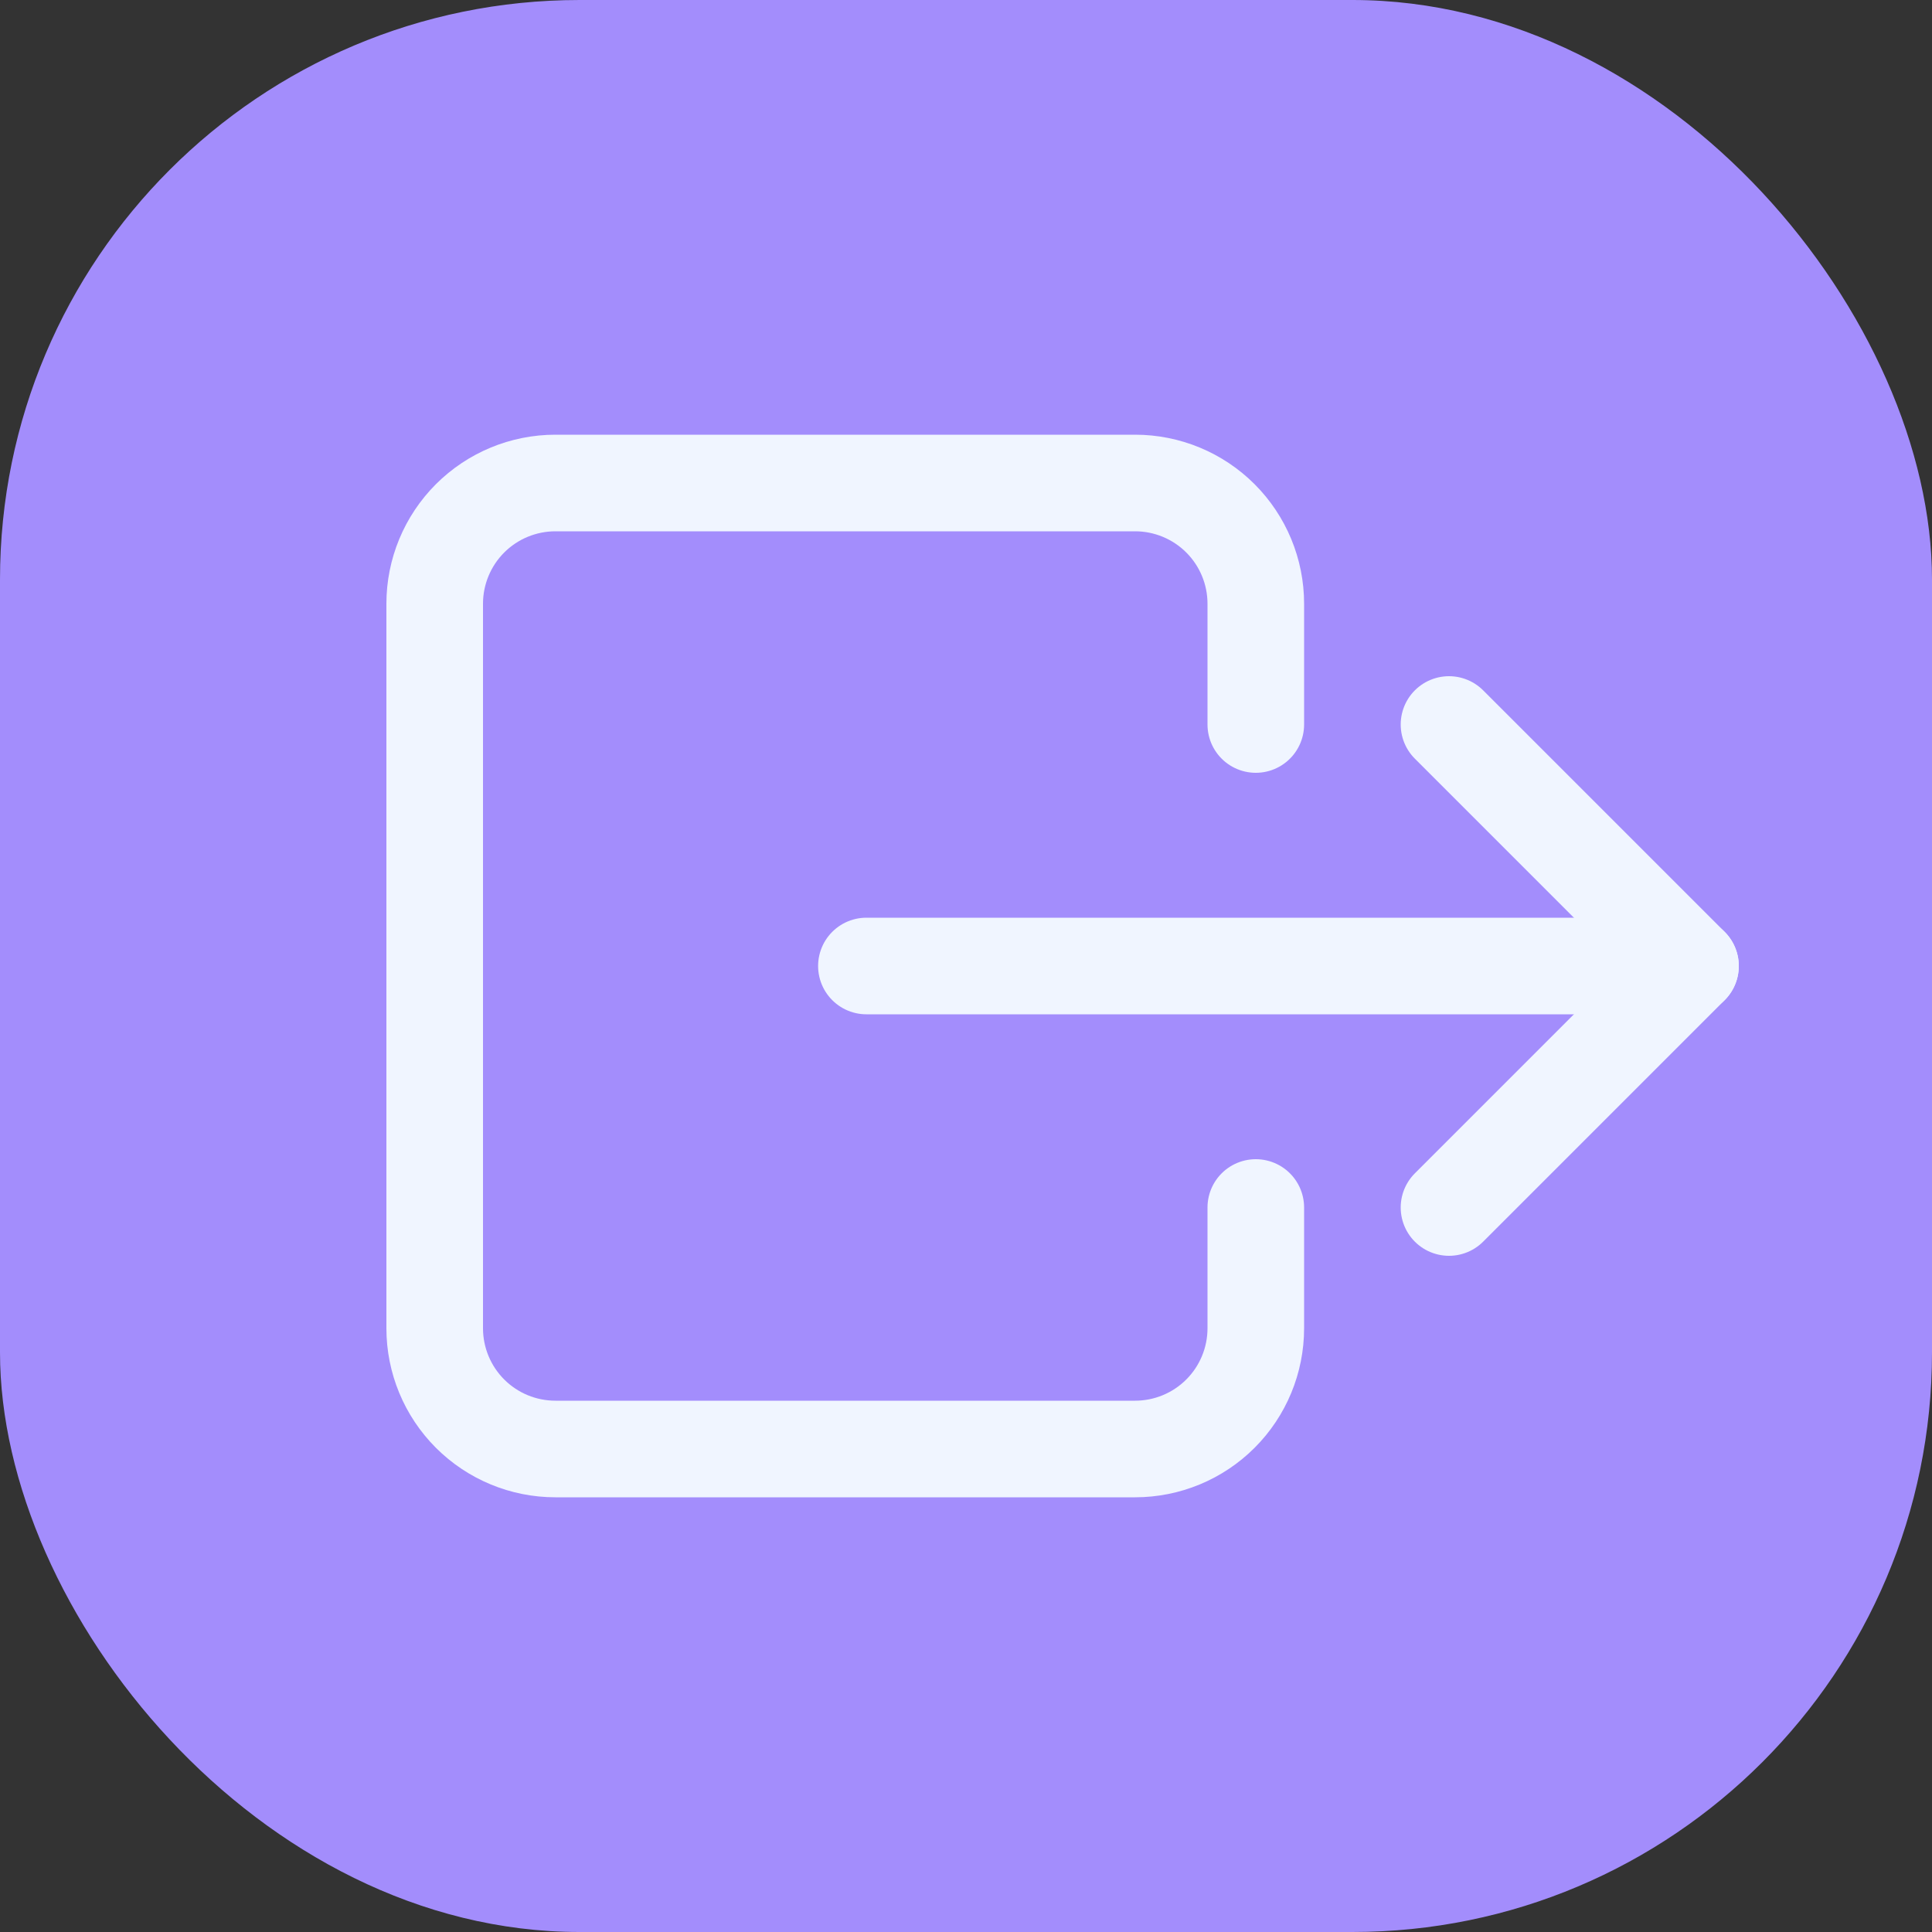 <svg width="40" height="40" viewBox="0 0 40 40" fill="none" xmlns="http://www.w3.org/2000/svg">
<rect x="0" y="0" width="40" height="40" fill="#333333" stroke="none"/>
<rect width="40" height="40" rx="12" fill="#A38DFC"/>
<path d="M26 15V12.5C26 11.837 25.737 11.201 25.268 10.732C24.799 10.263 24.163 10 23.5 10H11.5C10.837 10 10.201 10.263 9.732 10.732C9.263 11.201 9 11.837 9 12.5V27.5C9 28.163 9.263 28.799 9.732 29.268C10.201 29.737 10.837 30 11.5 30H23.5C24.163 30 24.799 29.737 25.268 29.268C25.737 28.799 26 28.163 26 27.5V25" stroke="#F0F5FF" stroke-width="2" stroke-linecap="round" stroke-linejoin="round"/>
<path d="M30 15L35 20L30 25" stroke="#F0F5FF" stroke-width="2" stroke-linecap="round" stroke-linejoin="round"/>
<path d="M17.938 20H35" stroke="#F0F5FF" stroke-width="2" stroke-linecap="round" stroke-linejoin="round"/>
</svg>
